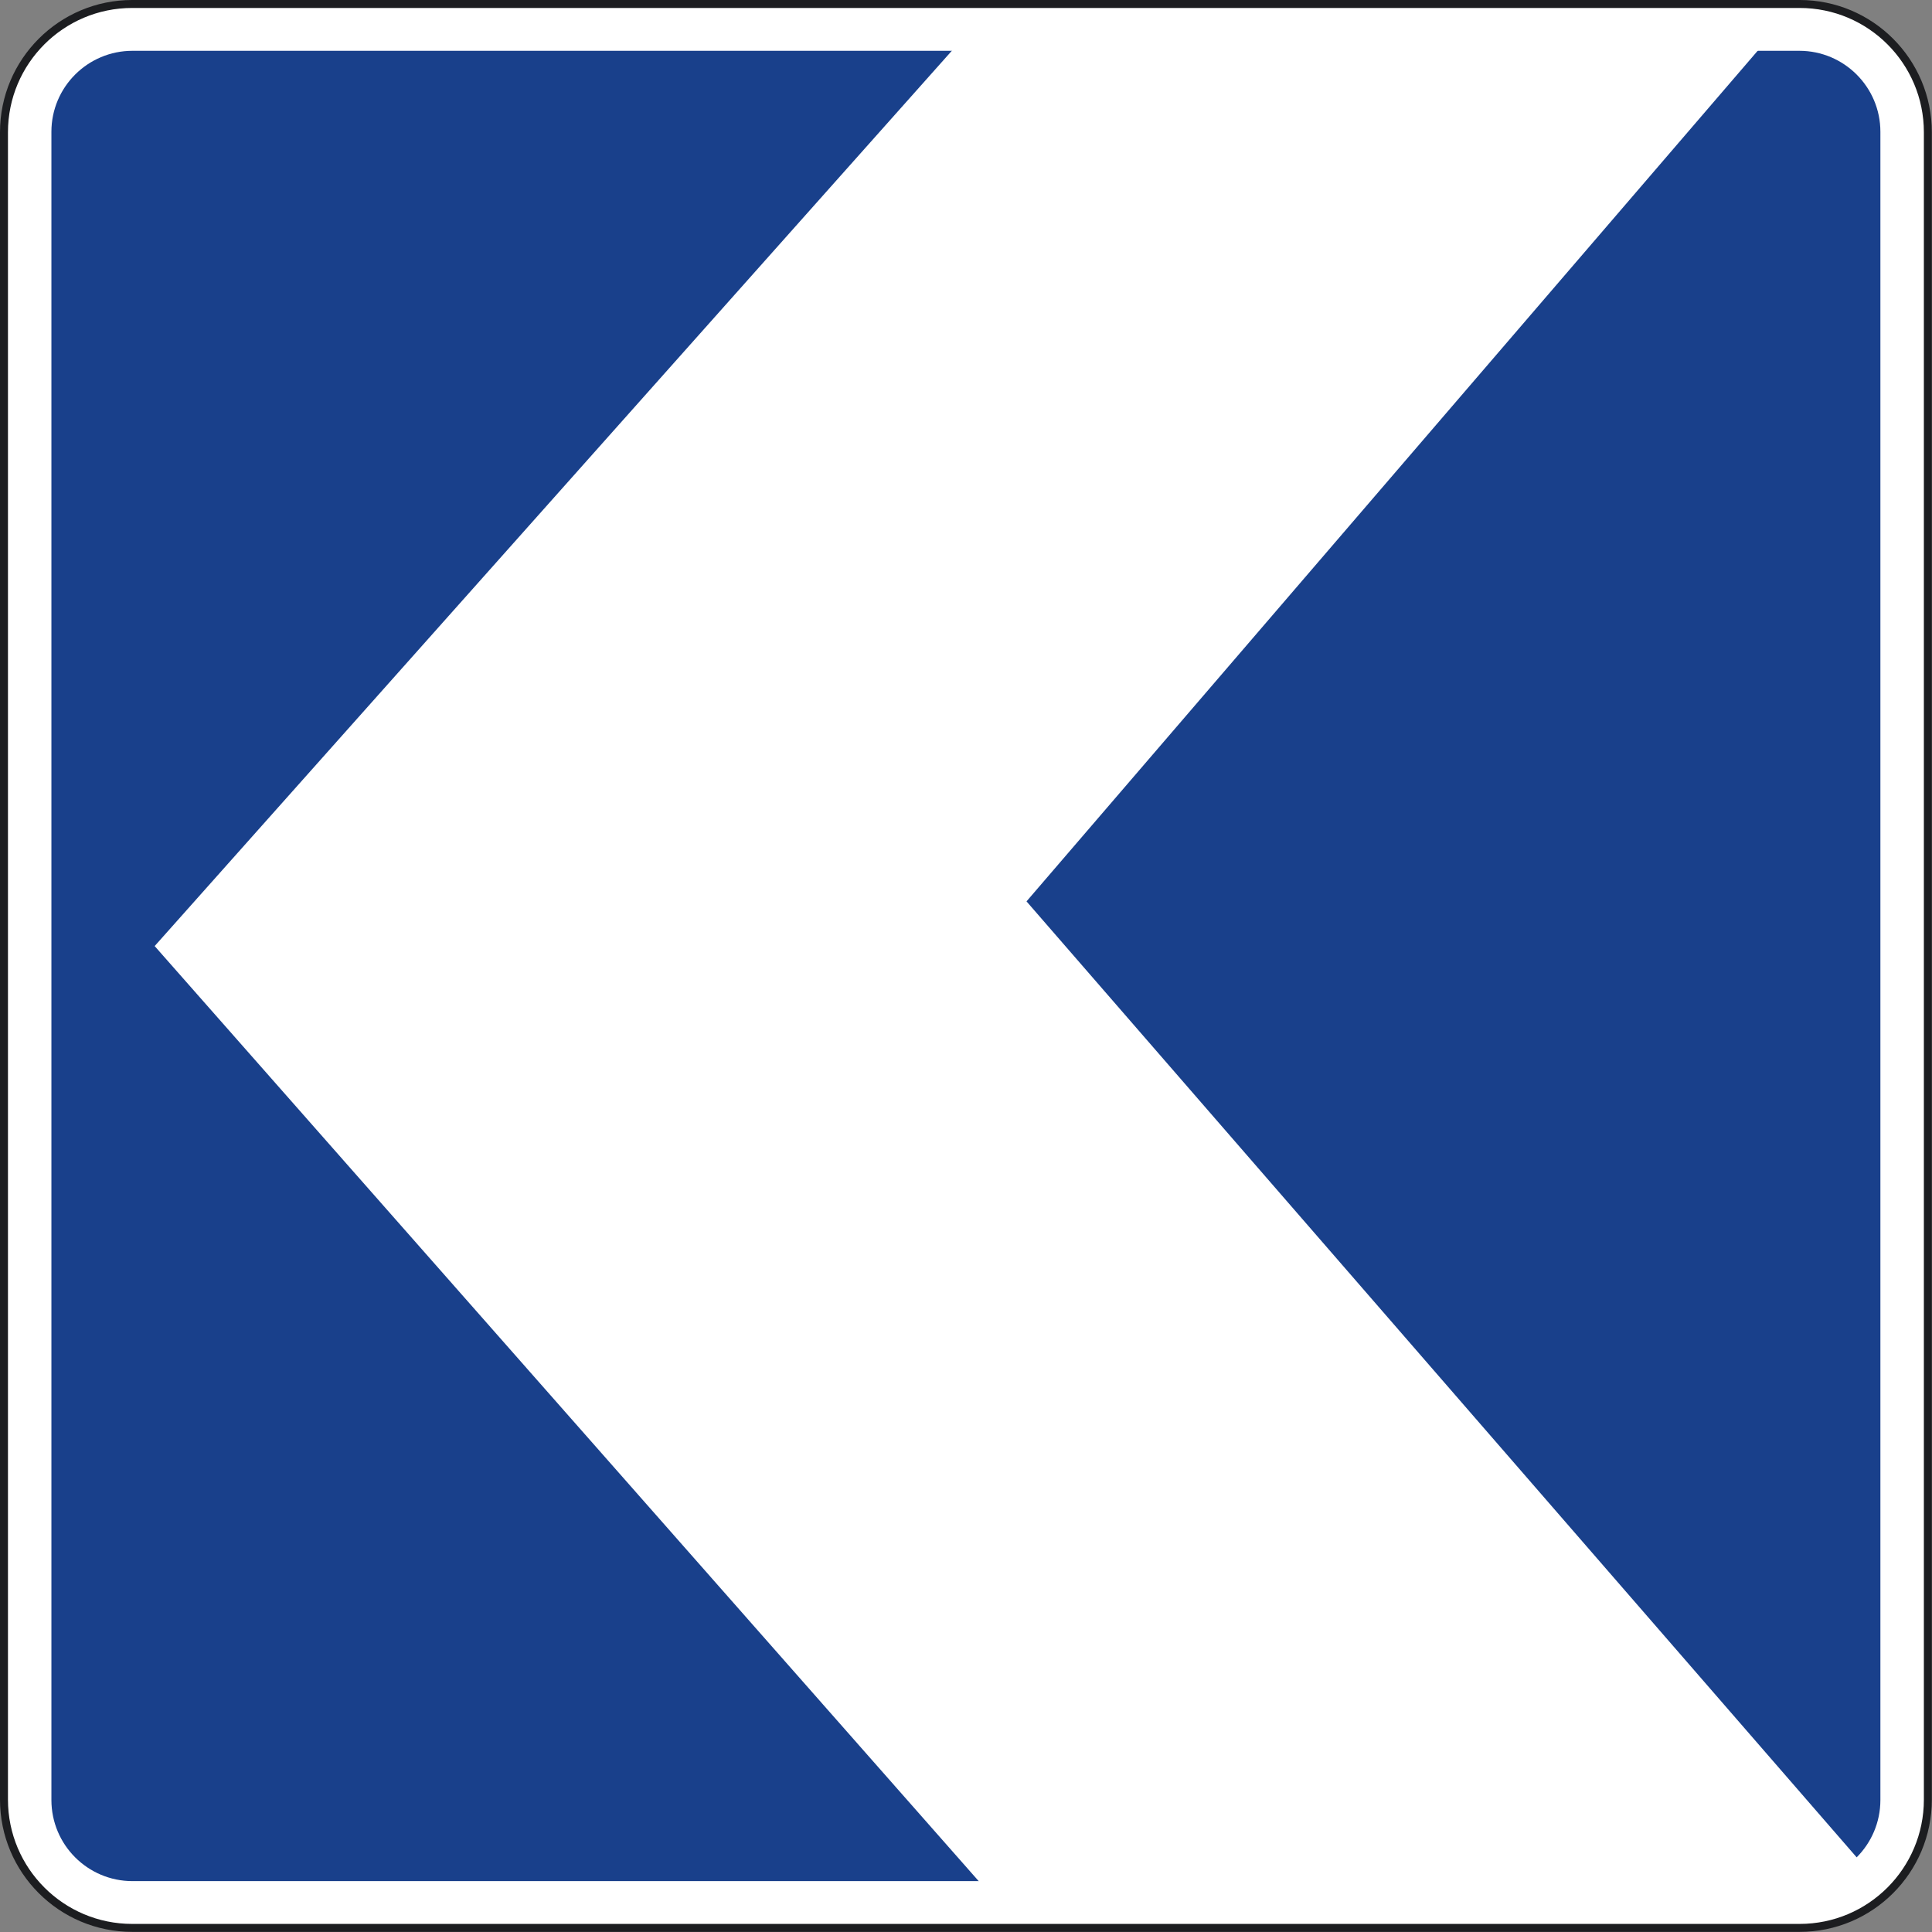 <?xml version="1.0" encoding="UTF-8" standalone="no"?>
<svg
   xmlns:dc="http://purl.org/dc/elements/1.1/"
   xmlns:cc="http://creativecommons.org/ns#"
   xmlns:rdf="http://www.w3.org/1999/02/22-rdf-syntax-ns#"
   xmlns:svg="http://www.w3.org/2000/svg"
   xmlns="http://www.w3.org/2000/svg"
   xmlns:sodipodi="http://sodipodi.sourceforge.net/DTD/sodipodi-0.dtd"
   xmlns:inkscape="http://www.inkscape.org/namespaces/inkscape"
   version="1.2"
   width="48.031"
   height="48.031"
   id="svg2"
   sodipodi:docname="ES_B1b.svg"
   inkscape:version="1.0.1 (3bc2e813f5, 2020-09-07)">
  <rect width="100%" height="100%" fill="#808080" stroke="none"/>
  <sodipodi:namedview
     pagecolor="#ffffff"
     bordercolor="#666666"
     borderopacity="1"
     objecttolerance="10"
     gridtolerance="10"
     guidetolerance="10"
     inkscape:pageopacity="0"
     inkscape:pageshadow="2"
     inkscape:window-width="1920"
     inkscape:window-height="1027"
     id="namedview906"
     showgrid="false"
     inkscape:zoom="11.313708"
     inkscape:cx="45.894498"
     inkscape:cy="30.500629"
     inkscape:window-x="-8"
     inkscape:window-y="-8"
     inkscape:window-maximized="1"
     inkscape:current-layer="layer4" />
  <defs
     id="defs3101" />
  <g
     id="Capa_1">
    <path
       d="m 0.099,3.288 c 0,-1.761 1.427,-3.189 3.188,-3.189 H 44.74 c 1.762,0 3.188,1.428 3.188,3.189 V 44.74 c 0,1.761 -1.426,3.189 -3.188,3.189 H 3.287 C 1.526,47.929 0.099,46.5 0.099,44.74 V 3.288 z"
       id="path3089"
       style="fill:#ffffff" />
    <path
       d="m 0.099,3.288 c 0,-1.761 1.427,-3.189 3.188,-3.189 H 44.74 c 1.762,0 3.188,1.428 3.188,3.189 V 44.74 c 0,1.761 -1.426,3.189 -3.188,3.189 H 3.287 C 1.526,47.929 0.099,46.5 0.099,44.74 V 3.288 z"
       id="path3091"
       style="fill:none;stroke:#1c1d20;stroke-width:0.198;stroke-miterlimit:3.864" />
    <path
       d="m 46.748,44.749 c 0,1.114 -0.902,2.017 -2.015,2.017 H 3.294 c -1.113,0 -2.016,-0.902 -2.016,-2.017 V 3.277 c 0,-1.112 0.903,-2.014 2.016,-2.014 h 41.439 c 1.112,0 2.015,0.902 2.015,2.014 v 41.472"
       id="path3093"
       style="fill:#19408b" />
    <path
       style="fill:#ffffff;fill-opacity:1;stroke-width:50;stroke-linecap:round;stroke-linejoin:round"
       d="M 152.201,30.189 537.107,477.987 105.66,974.843 558.491,977.358 978.616,500.629 559.748,30.189 Z"
       id="path875"
       sodipodi:nodetypes="ccccccc" />
  </g>
  <g
     inkscape:groupmode="layer"
     id="layer3"
     inkscape:label="Layer 1" />
  <g
     inkscape:groupmode="layer"
     id="layer4"
     inkscape:label="Layer 2">
    <path
       style="fill:#ffffff;fill-opacity:1;stroke-width:50;stroke-linecap:round;stroke-linejoin:round"
       d="M 152.201,30.189 537.107,477.987 105.66,974.843 558.491,977.358 978.616,500.629 559.748,30.189 Z"
       id="path875-8"
       sodipodi:nodetypes="ccccccc" />
    <path
       style="fill:#ffffff;fill-opacity:1;stroke-width:50;stroke-linecap:round;stroke-linejoin:round"
       d="M 44.417,0.425 25.52,22.409 46.702,46.801 24.471,46.925 3.845,23.52 24.409,0.425 Z"
       id="path875-6"
       sodipodi:nodetypes="ccccccc" />
  </g>
</svg>
